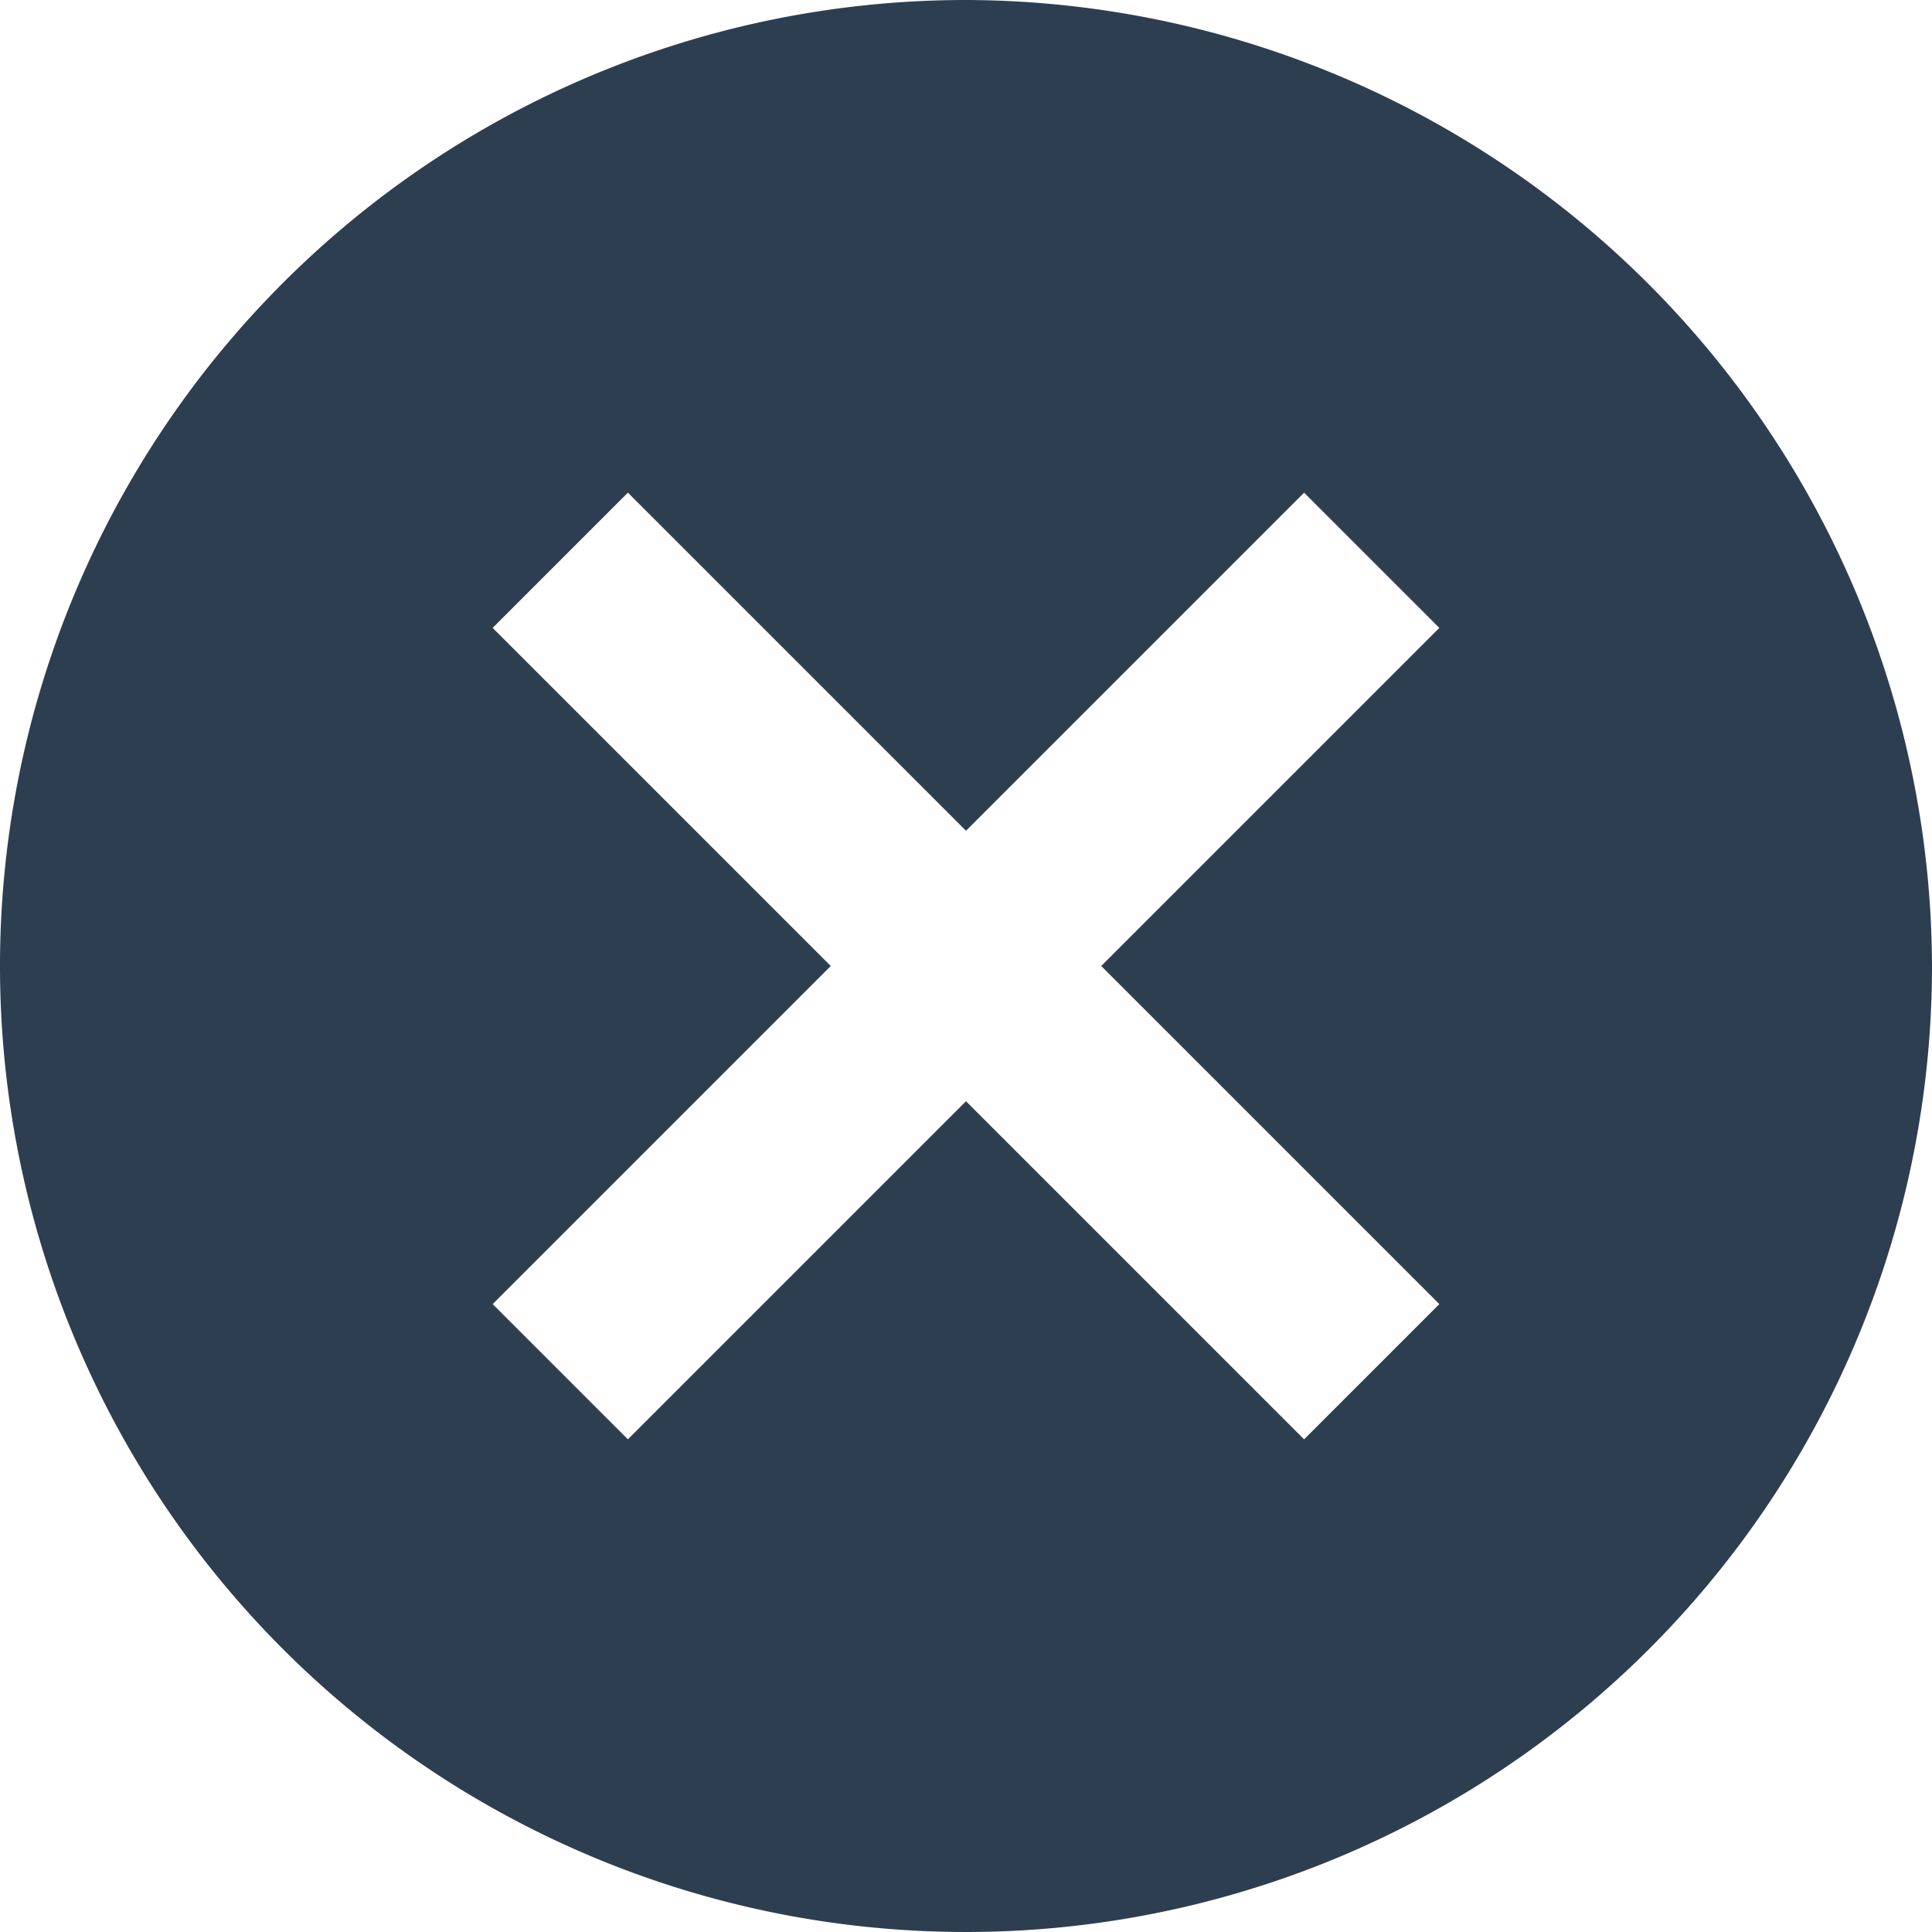 <svg xmlns="http://www.w3.org/2000/svg" width="16" height="16" viewBox="0 0 20 20">
  <g id="clear-fill" transform="translate(-2 -2)">
    <path id="Path_1" data-name="Path 1" d="M12,2A10,10,0,1,0,22,12,10.029,10.029,0,0,0,12,2Zm4.9,13.5-1.4,1.4L12,13.4,8.5,16.9,7.1,15.5,10.6,12,7.1,8.5,8.5,7.1,12,10.6l3.5-3.5,1.4,1.4L13.4,12Z" fill="#2D3E50"/>
  </g>
</svg>